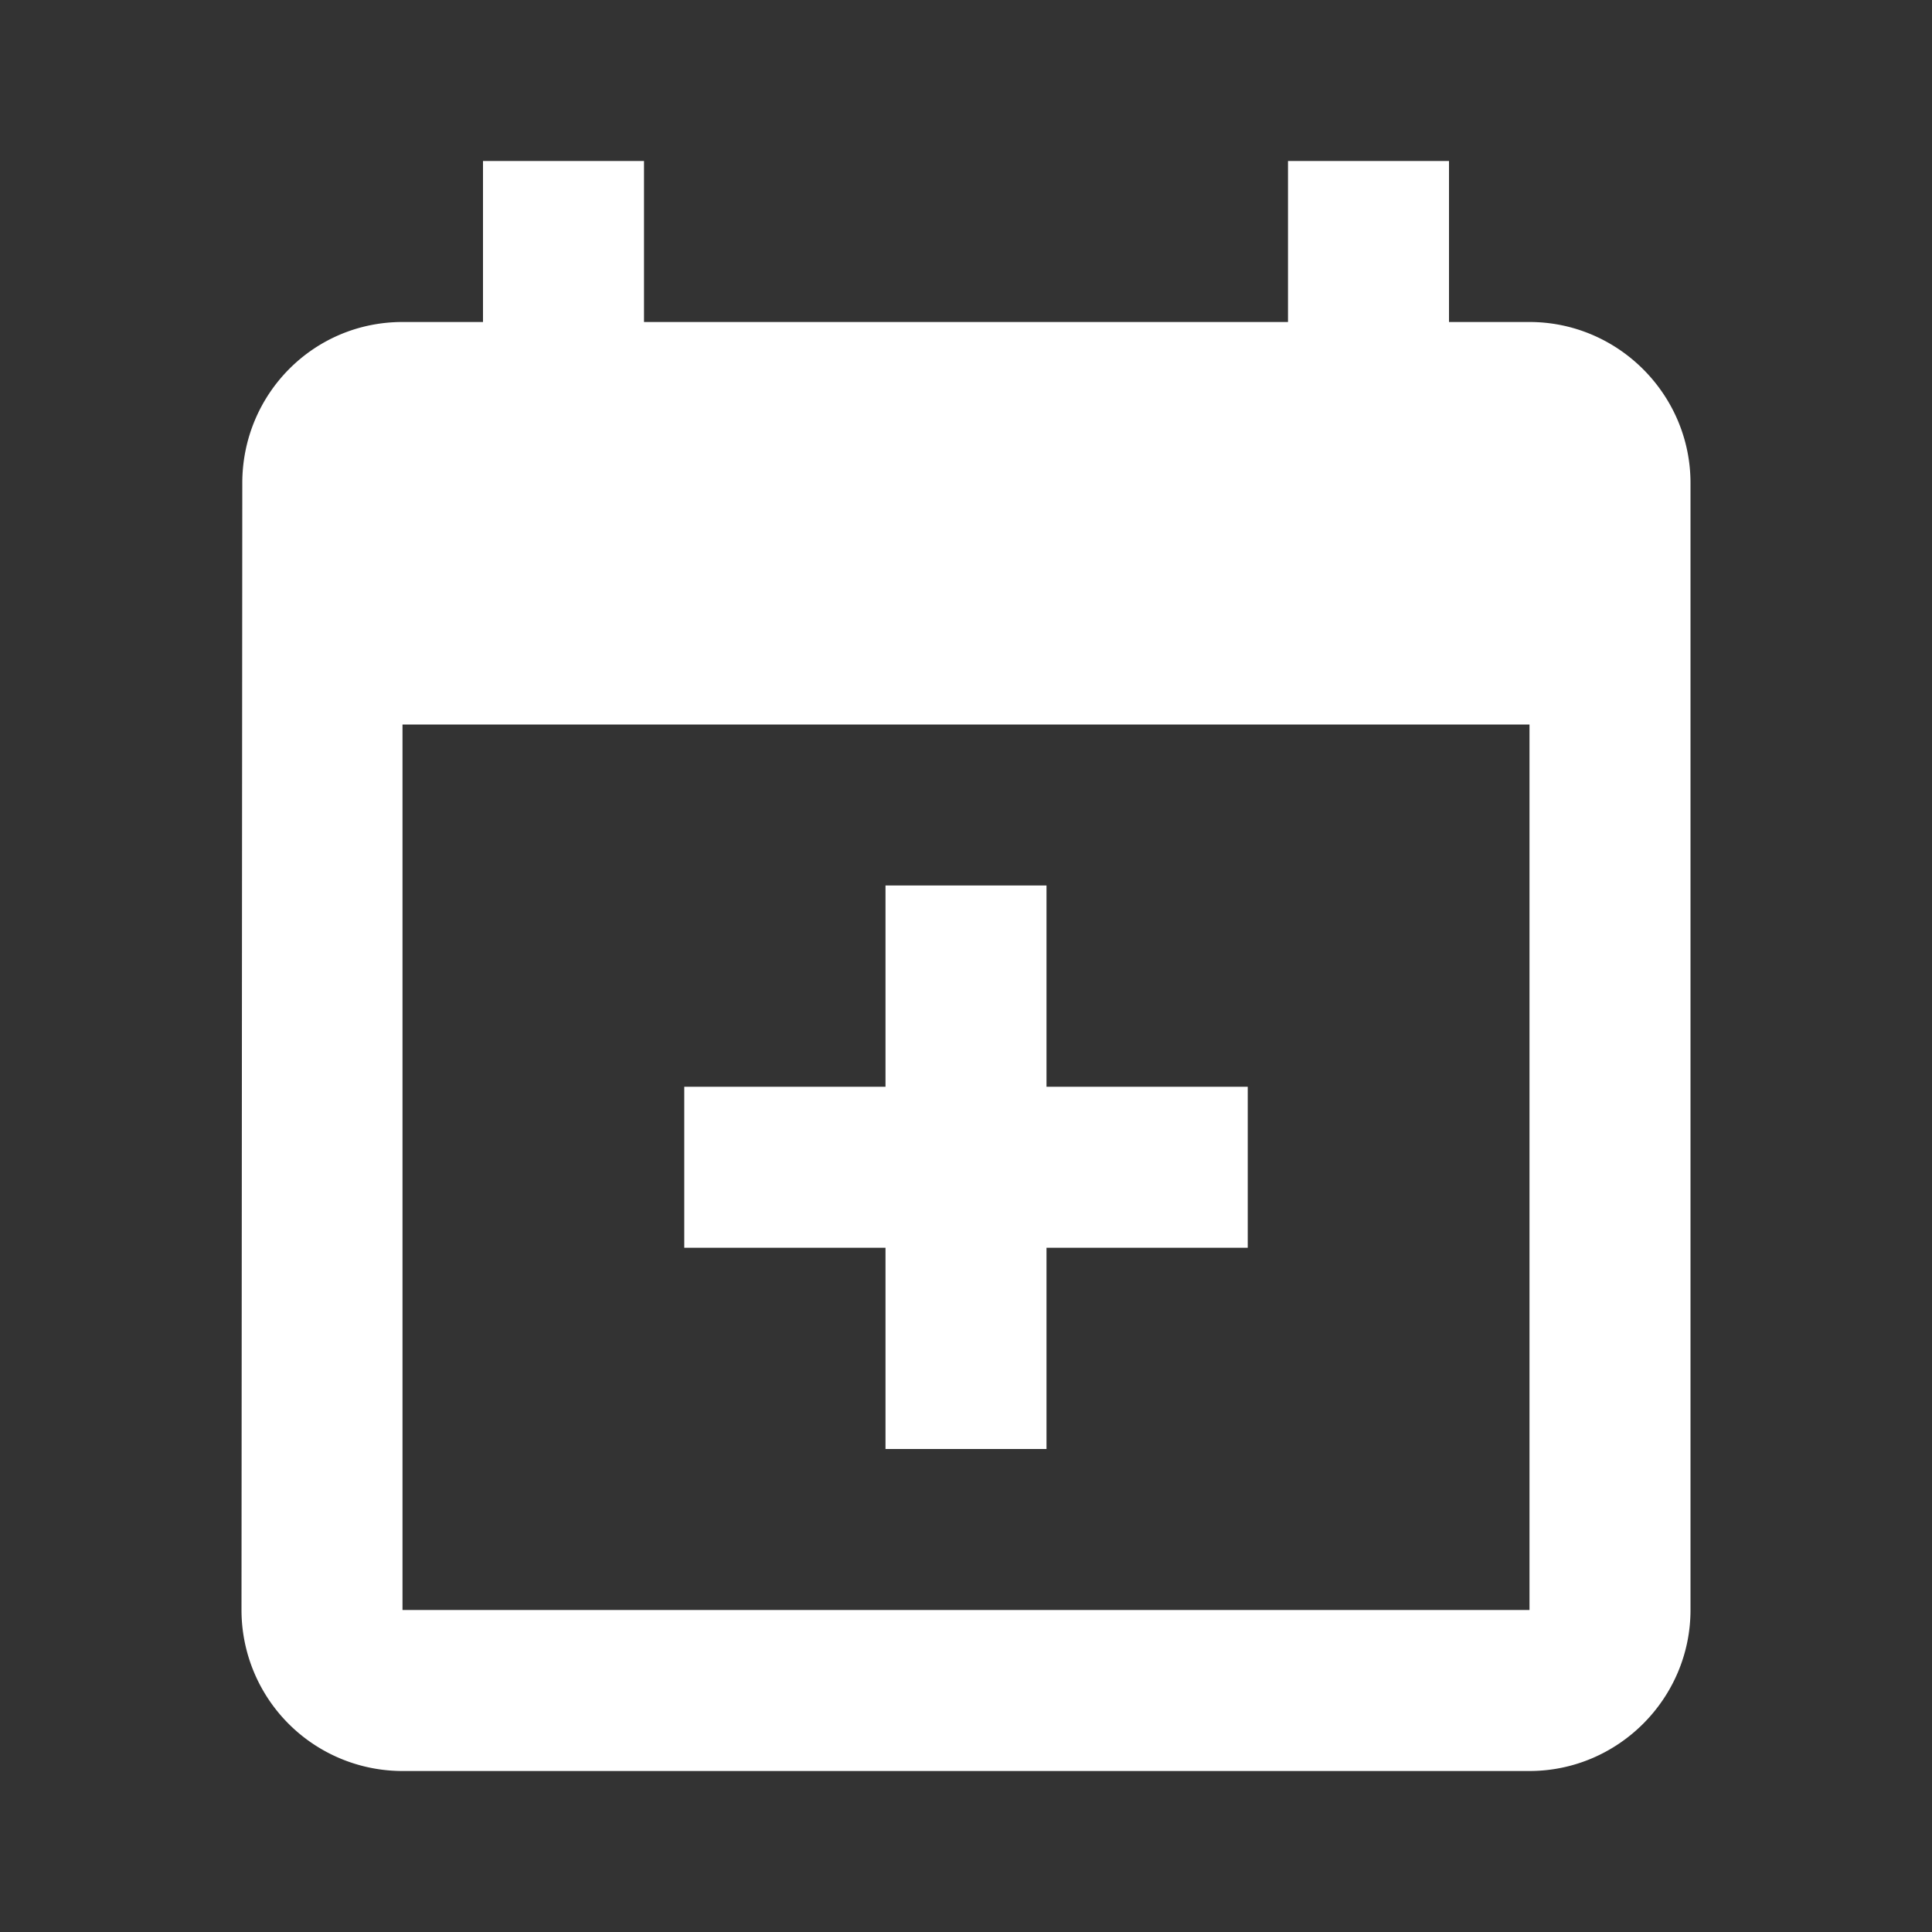 <svg width="24" height="24" viewBox="0 0 24 24" xmlns="http://www.w3.org/2000/svg">
    <rect x="0" y="0" width="24" height="24" fill="#333333" stroke="none"/>
    <path d="M13 15.5V18h-2v-2.5H8.5v-2H11V11h2v2.5h2.5v2H13zM16 2v2H8V2H6v2H5c-1.11 0-1.99.9-1.99 2L3 20a2 2 0 0 0 2 2h14c1.1 0 2-.9 2-2V6c0-1.1-.9-2-2-2h-1V2h-2zM5 9h14v11H5V9z" fill="#FFF" fill-rule="evenodd"/>
</svg>
